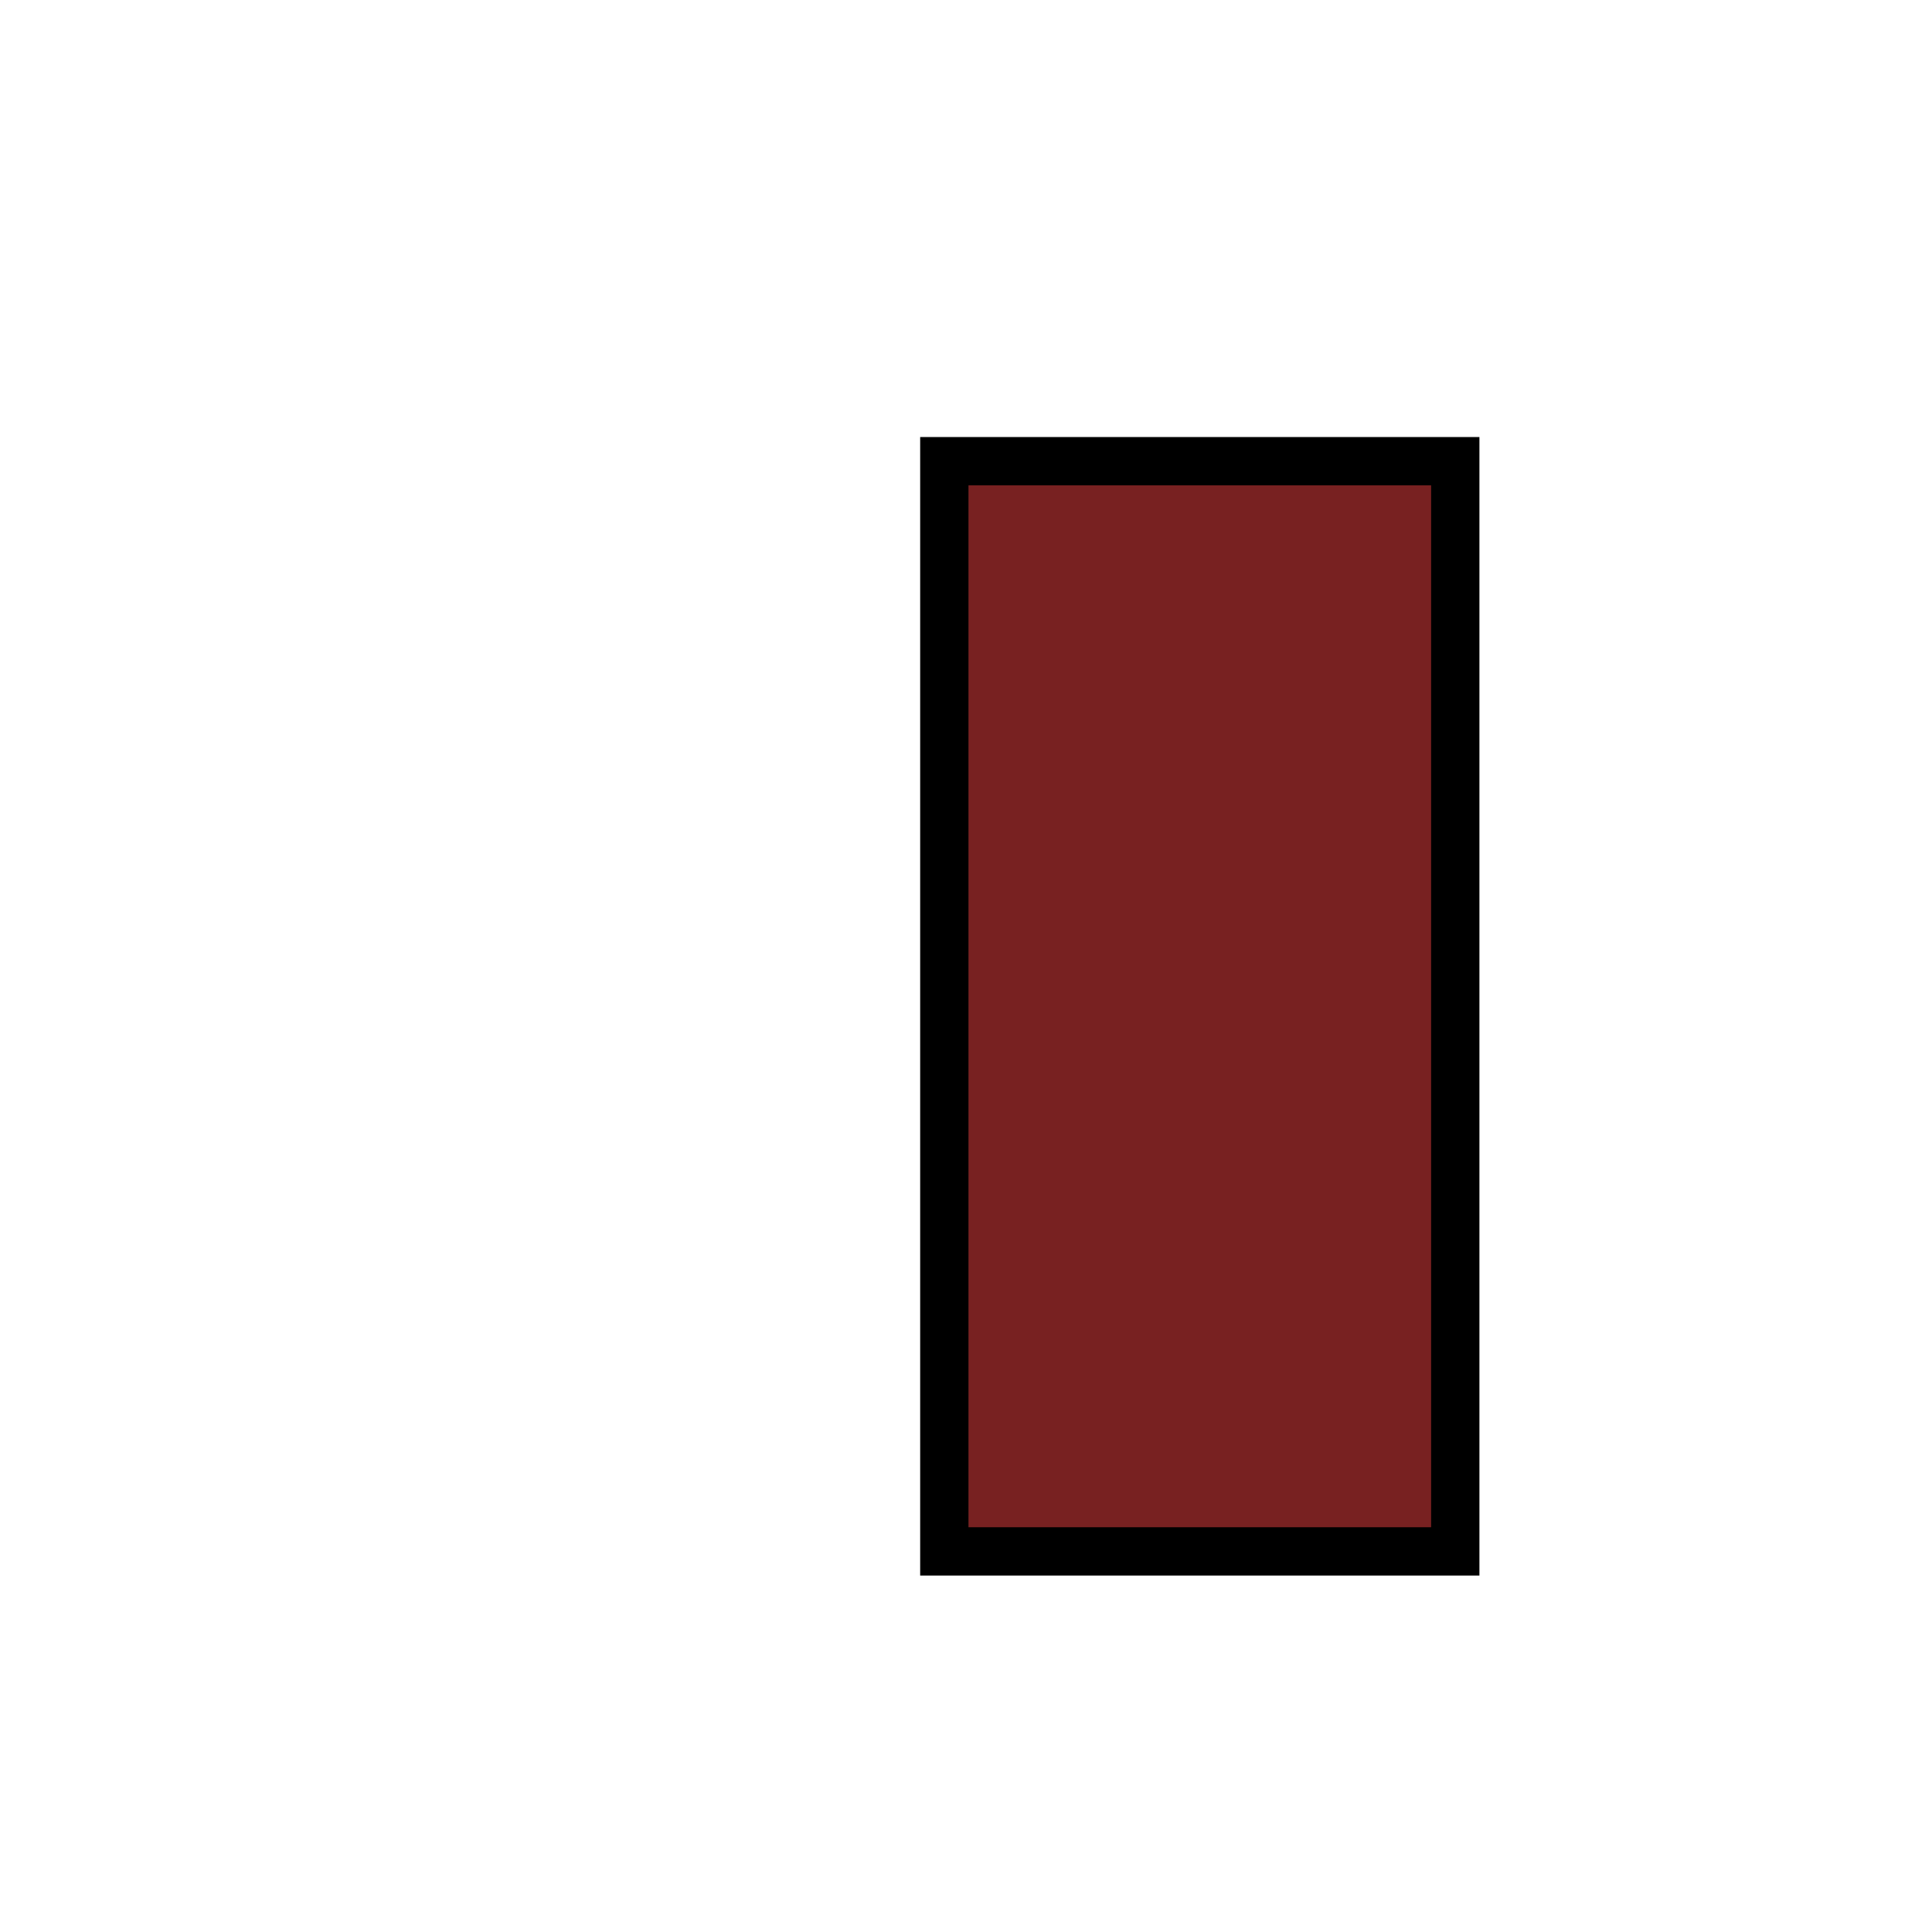 <?xml version="1.0" encoding="UTF-8" standalone="no"?>
<svg
   width="40"
   height="40"
   viewBox="0 0 45 40"
   version="1.1"
   id="svg1"
   sodipodi:docname="product2.svg"
   inkscape:version="1.2.2 (b0a8486541, 2022-12-01)"
   xmlns:inkscape="http://www.inkscape.org/namespaces/inkscape"
   xmlns:sodipodi="http://sodipodi.sourceforge.net/DTD/sodipodi-0.dtd"
   xmlns="http://www.w3.org/2000/svg"
   xmlns:svg="http://www.w3.org/2000/svg">
  <defs
     id="defs1" />
  <sodipodi:namedview
     id="namedview1"
     pagecolor="#ffffff"
     bordercolor="#000000"
     borderopacity="0.25"
     inkscape:showpageshadow="2"
     inkscape:pageopacity="0.0"
     inkscape:pagecheckerboard="0"
     inkscape:deskcolor="#d1d1d1"
     inkscape:zoom="16.815883"
     inkscape:cx="21.259663"
     inkscape:cy="21.170461"
     inkscape:window-width="1854"
     inkscape:window-height="1003"
     inkscape:window-x="66"
     inkscape:window-y="40"
     inkscape:window-maximized="1"
     inkscape:current-layer="svg1"
     showgrid="false" />
  <rect
     style="fill:#782121;fill-opacity:1;stroke:#000000;stroke-width:1.125;stroke-dasharray:none"
     id="rect3333"
     width="11.901"
     height="25.393"
     x="21.995"
     y="8.242" />
</svg>
